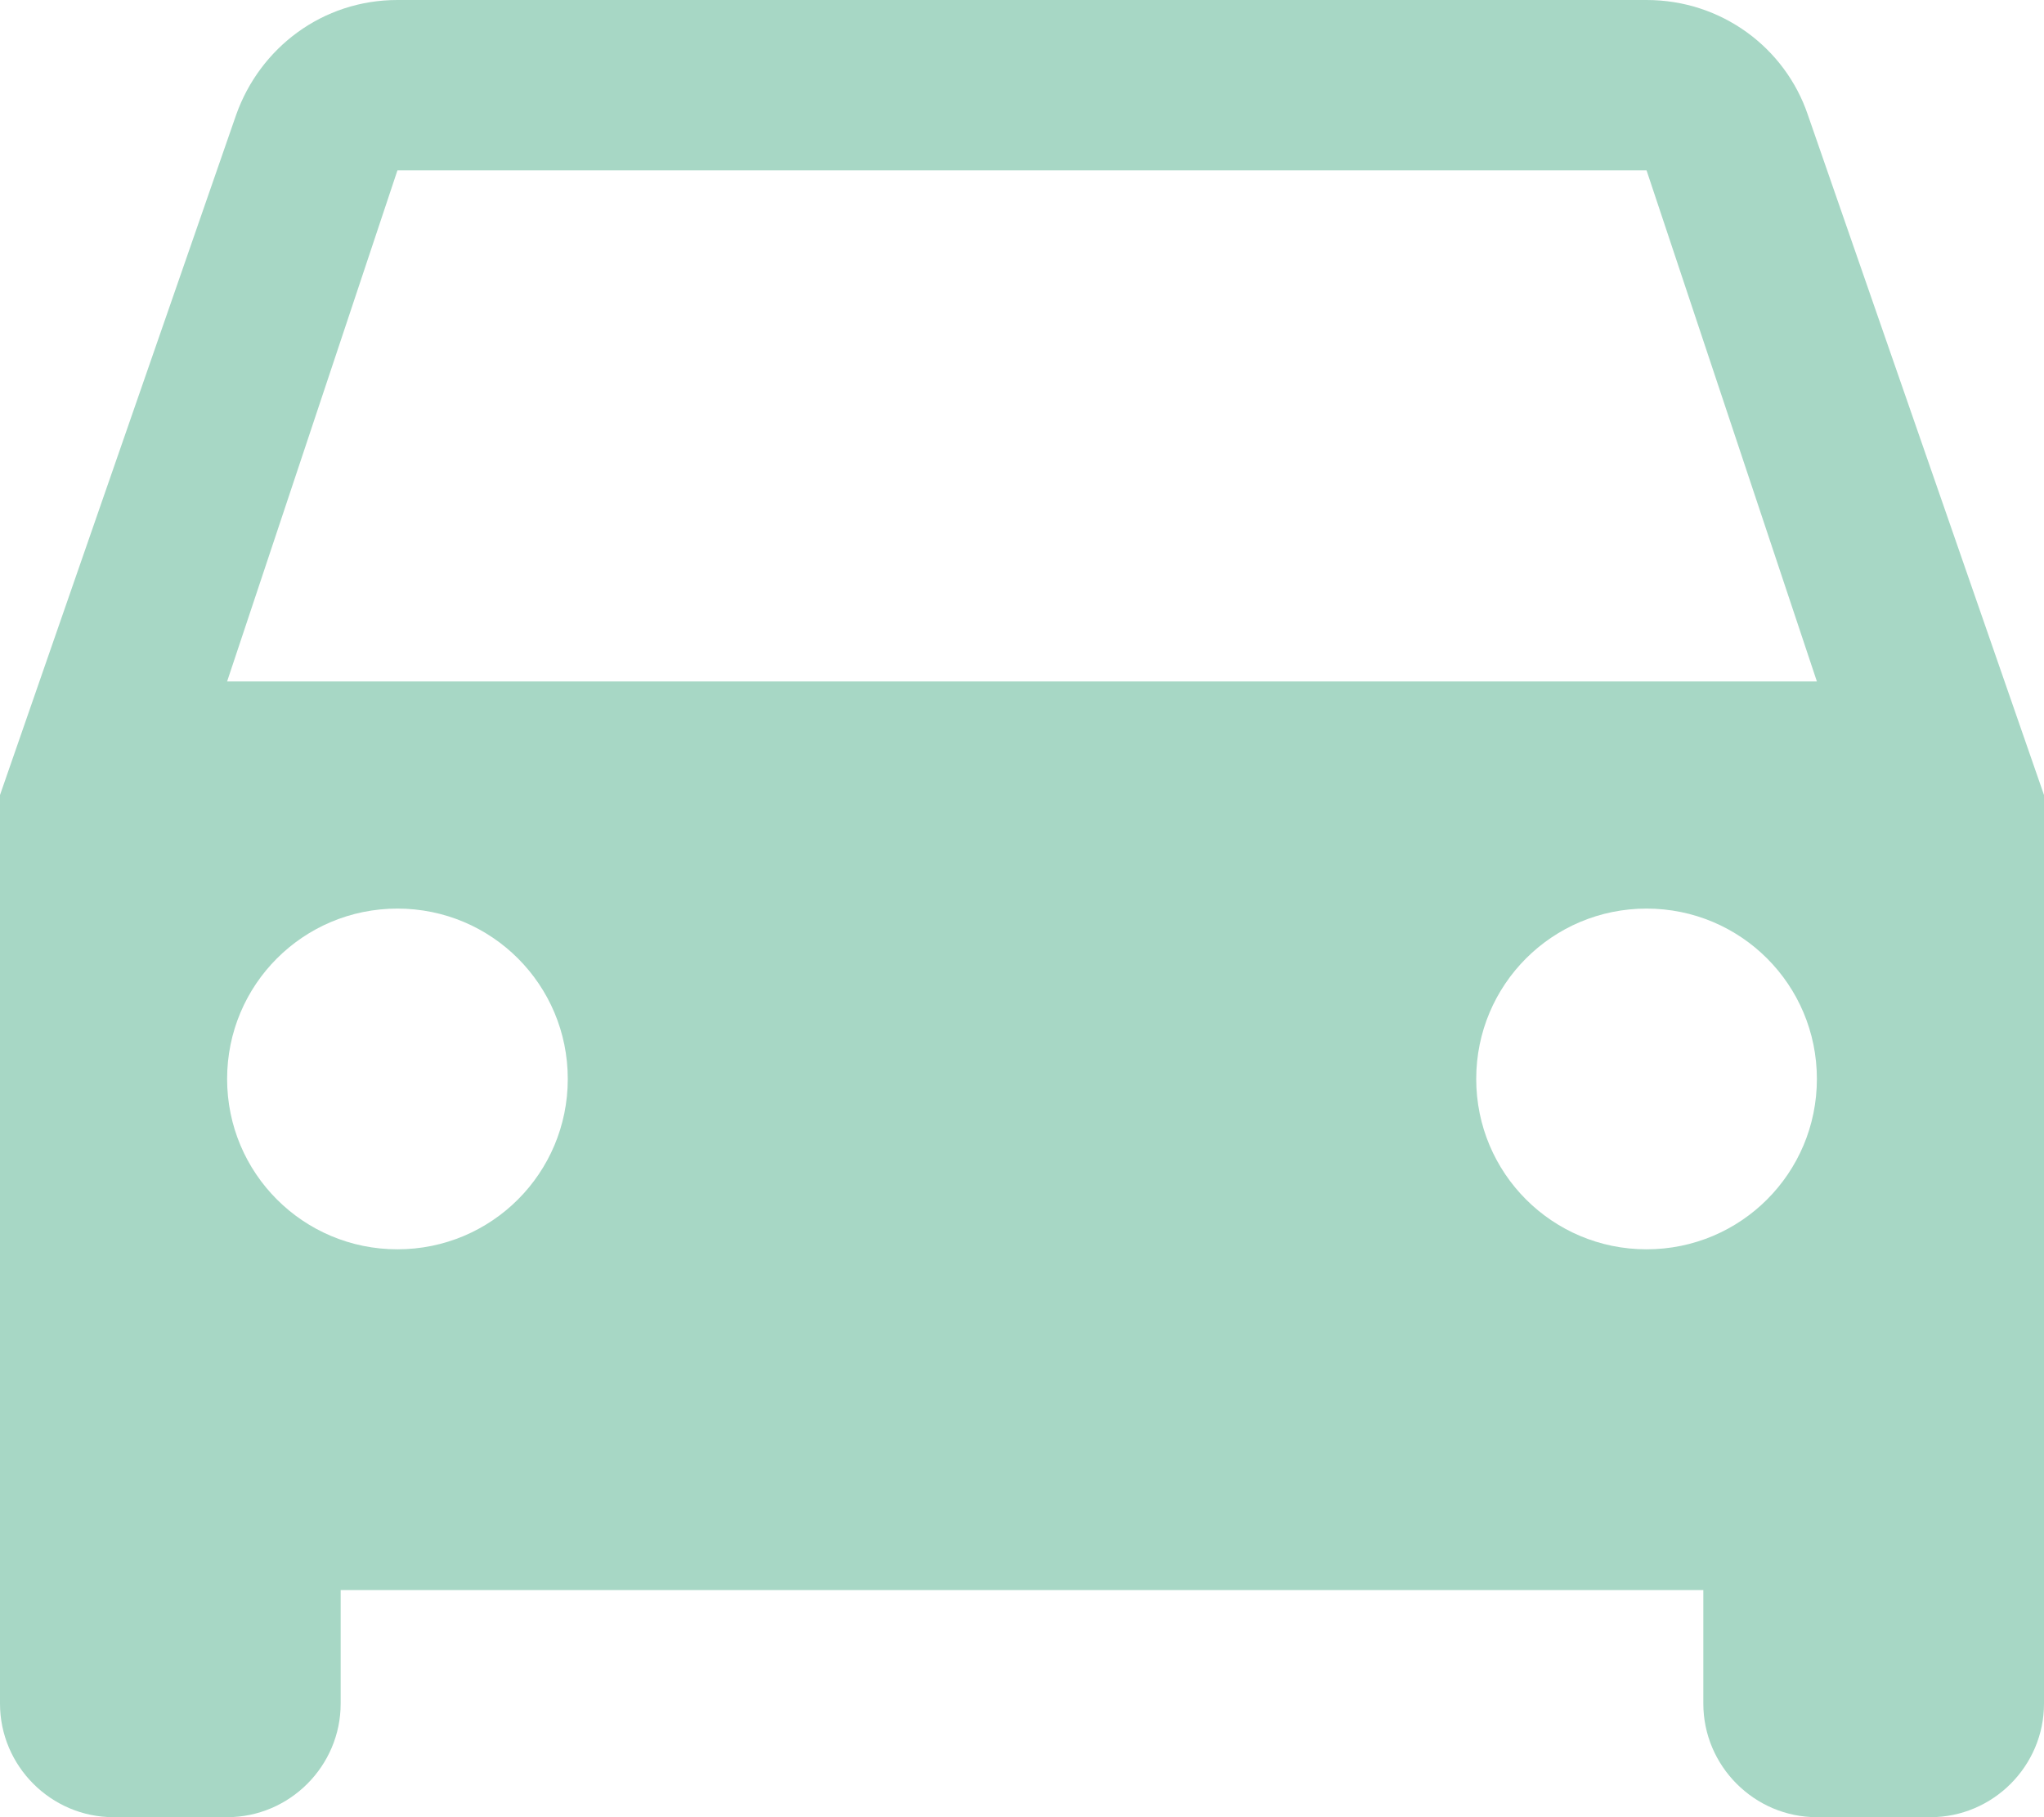 <svg width="27" height="24" viewBox="0 0 27 24" fill="none" xmlns="http://www.w3.org/2000/svg">
<path d="M23.88 1.515C23.58 0.63 22.74 0 21.75 0H5.25C4.26 0 3.435 0.63 3.12 1.515L0 10.5V22.5C0 23.325 0.675 24 1.5 24H3C3.825 24 4.5 23.325 4.5 22.5V21H22.5V22.5C22.5 23.325 23.175 24 24 24H25.5C26.325 24 27 23.325 27 22.5V10.5L23.88 1.515ZM5.25 16.5C4.005 16.5 3 15.495 3 14.25C3 13.005 4.005 12 5.25 12C6.495 12 7.5 13.005 7.5 14.25C7.5 15.495 6.495 16.5 5.25 16.5ZM21.75 16.5C20.505 16.5 19.5 15.495 19.5 14.25C19.5 13.005 20.505 12 21.75 12C22.995 12 24 13.005 24 14.25C24 15.495 22.995 16.5 21.75 16.5ZM3 9L5.25 2.25H21.75L24 9H3Z" fill="#A7D7C5"/>
</svg>

